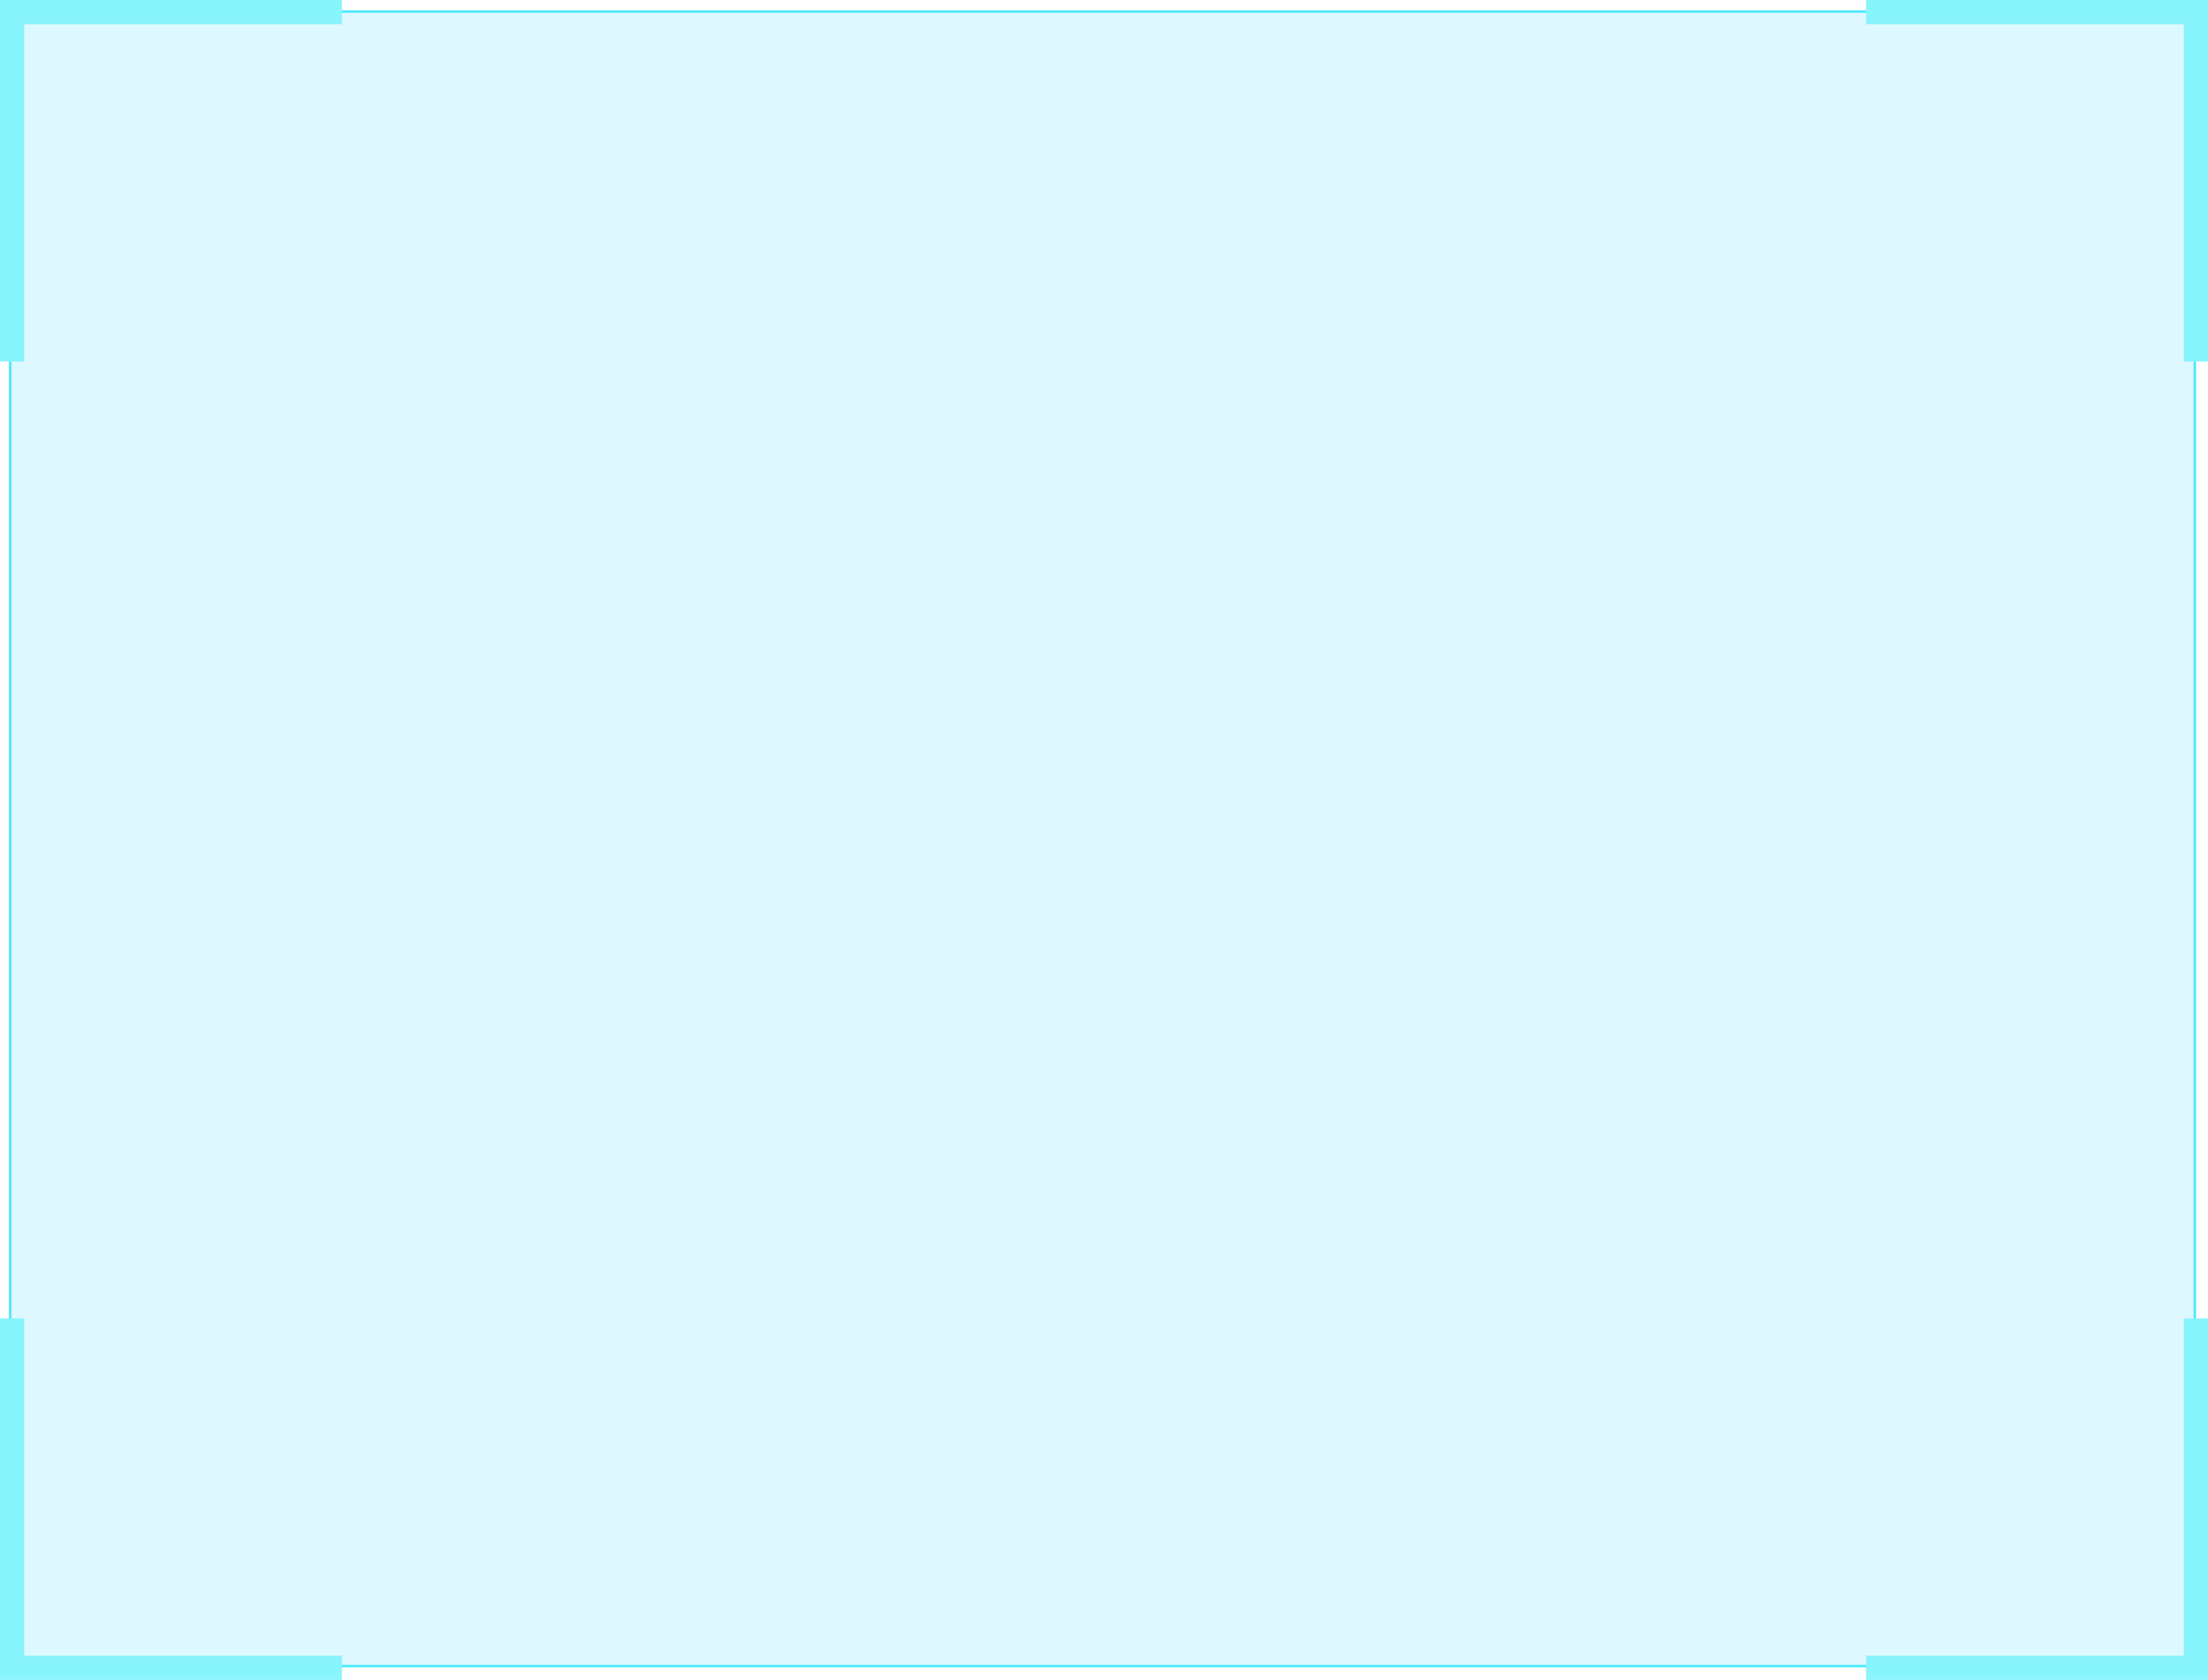 <svg xmlns="http://www.w3.org/2000/svg" viewBox="0 0 501.39 381.43">
	<g style="isolation: isolate">
		<g data-name="rectangle 1">
			<path style="fill: #5adeff; opacity: 0.2" d="M1375.05 252.19h496.08v375.66h-496.08z" transform="translate(-1372.74 -249.56)" />
			<path d="M1871.41 628.12h-496.63V251.91h496.63zm-496.08-.55h495.53V252.46h-495.53z" style="fill: #49e9ff" transform="translate(-1372.74 -249.56)" />
			<path d="M1450.37 249.56h-77.63v82.08h5.51v-76.58h72.12zm346.14 0h77.62v82.08h-5.5v-76.58h-72.12zm-346.14 381.43h-77.63v-82.07h5.51v76.57h72.12zm346.14 0h77.62v-82.07h-5.5v76.57h-72.12z" style="fill: #88f4fc" transform="translate(-1372.74 -249.56)" />
		</g>
	</g>
</svg>
